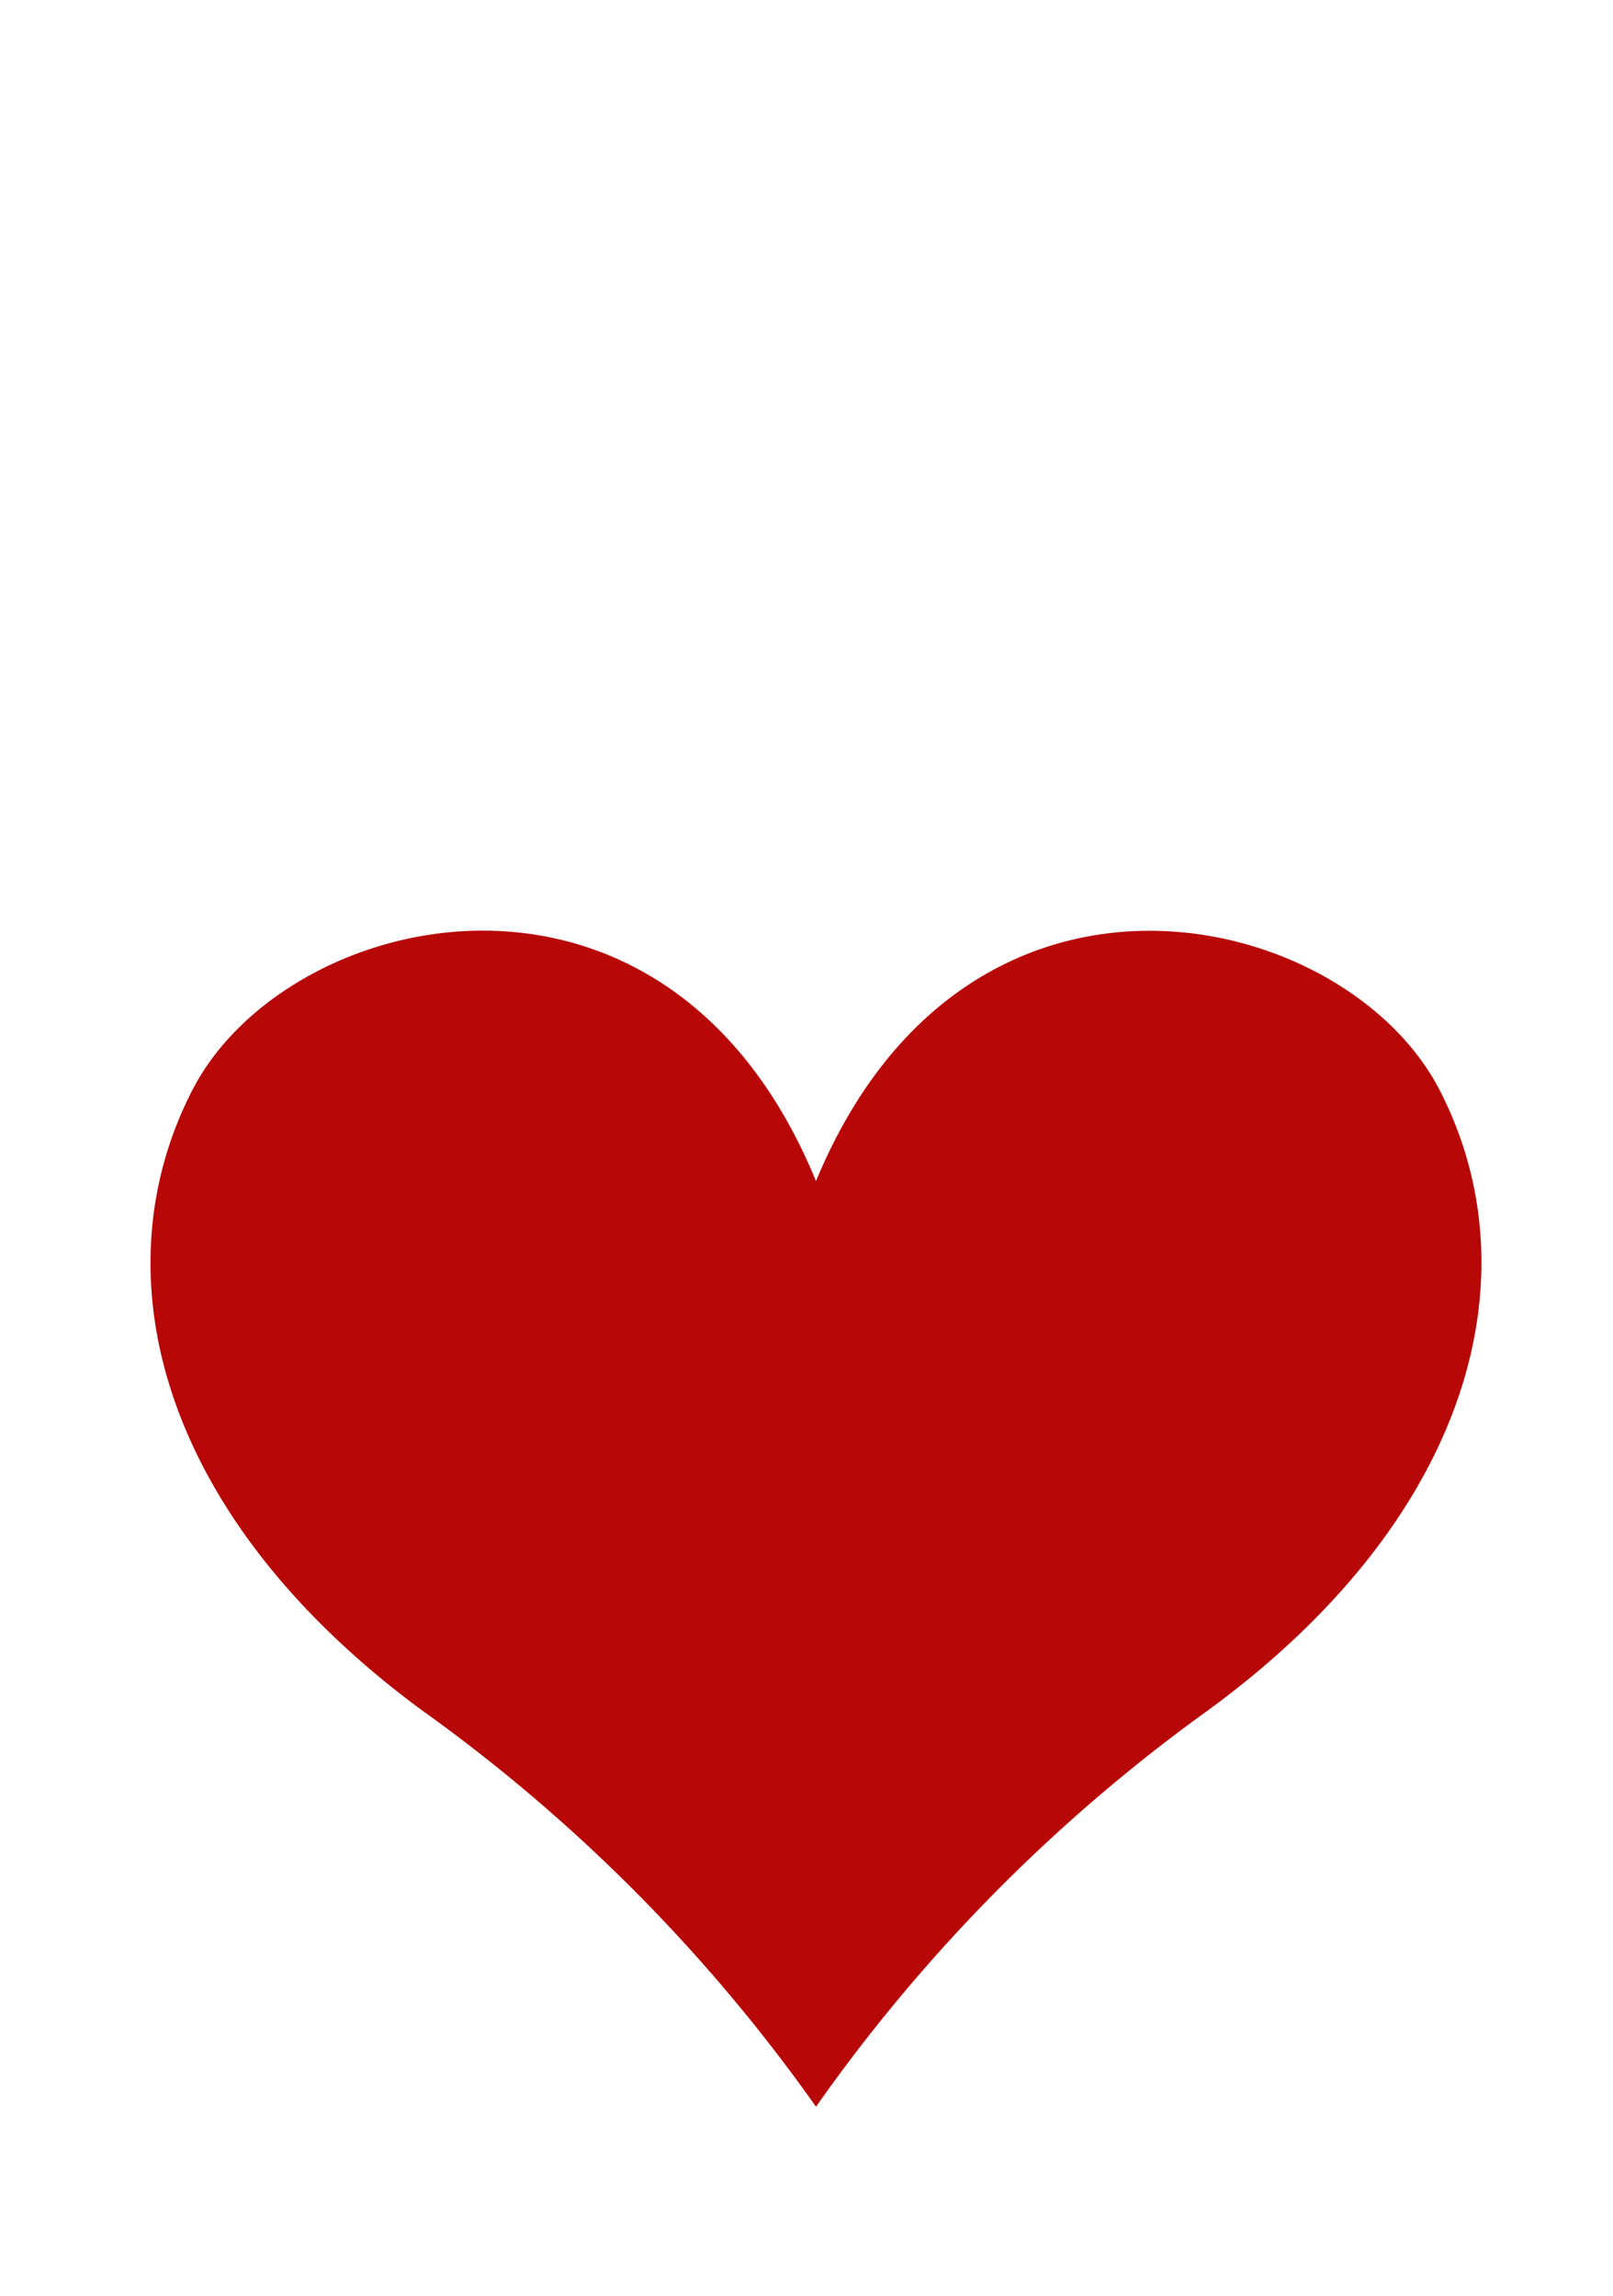 <svg id="Layer_1" data-name="Layer 1" xmlns="http://www.w3.org/2000/svg" viewBox="0 0 40.8 58.07"><defs><style>.cls-1{fill:#b70707;}.cls-2{fill:none;fill-rule:evenodd;}</style></defs><path class="cls-1" d="M30.59,43.23a42.38,42.38,0,0,0-9.95,10.05h0a42.38,42.38,0,0,0-10-10.05C4,38.32,2.48,32.19,4.87,27.56s12-6.87,15.77,2.31c3.81-9.18,13.38-6.93,15.77-2.31S37.28,38.32,30.59,43.23Z"/><path class="cls-2" d="M2.4,0h36a2.39,2.39,0,0,1,2.4,2.4V55.67a2.39,2.39,0,0,1-2.4,2.4H2.4A2.39,2.39,0,0,1,0,55.67V2.4A2.39,2.39,0,0,1,2.4,0Z"/></svg>